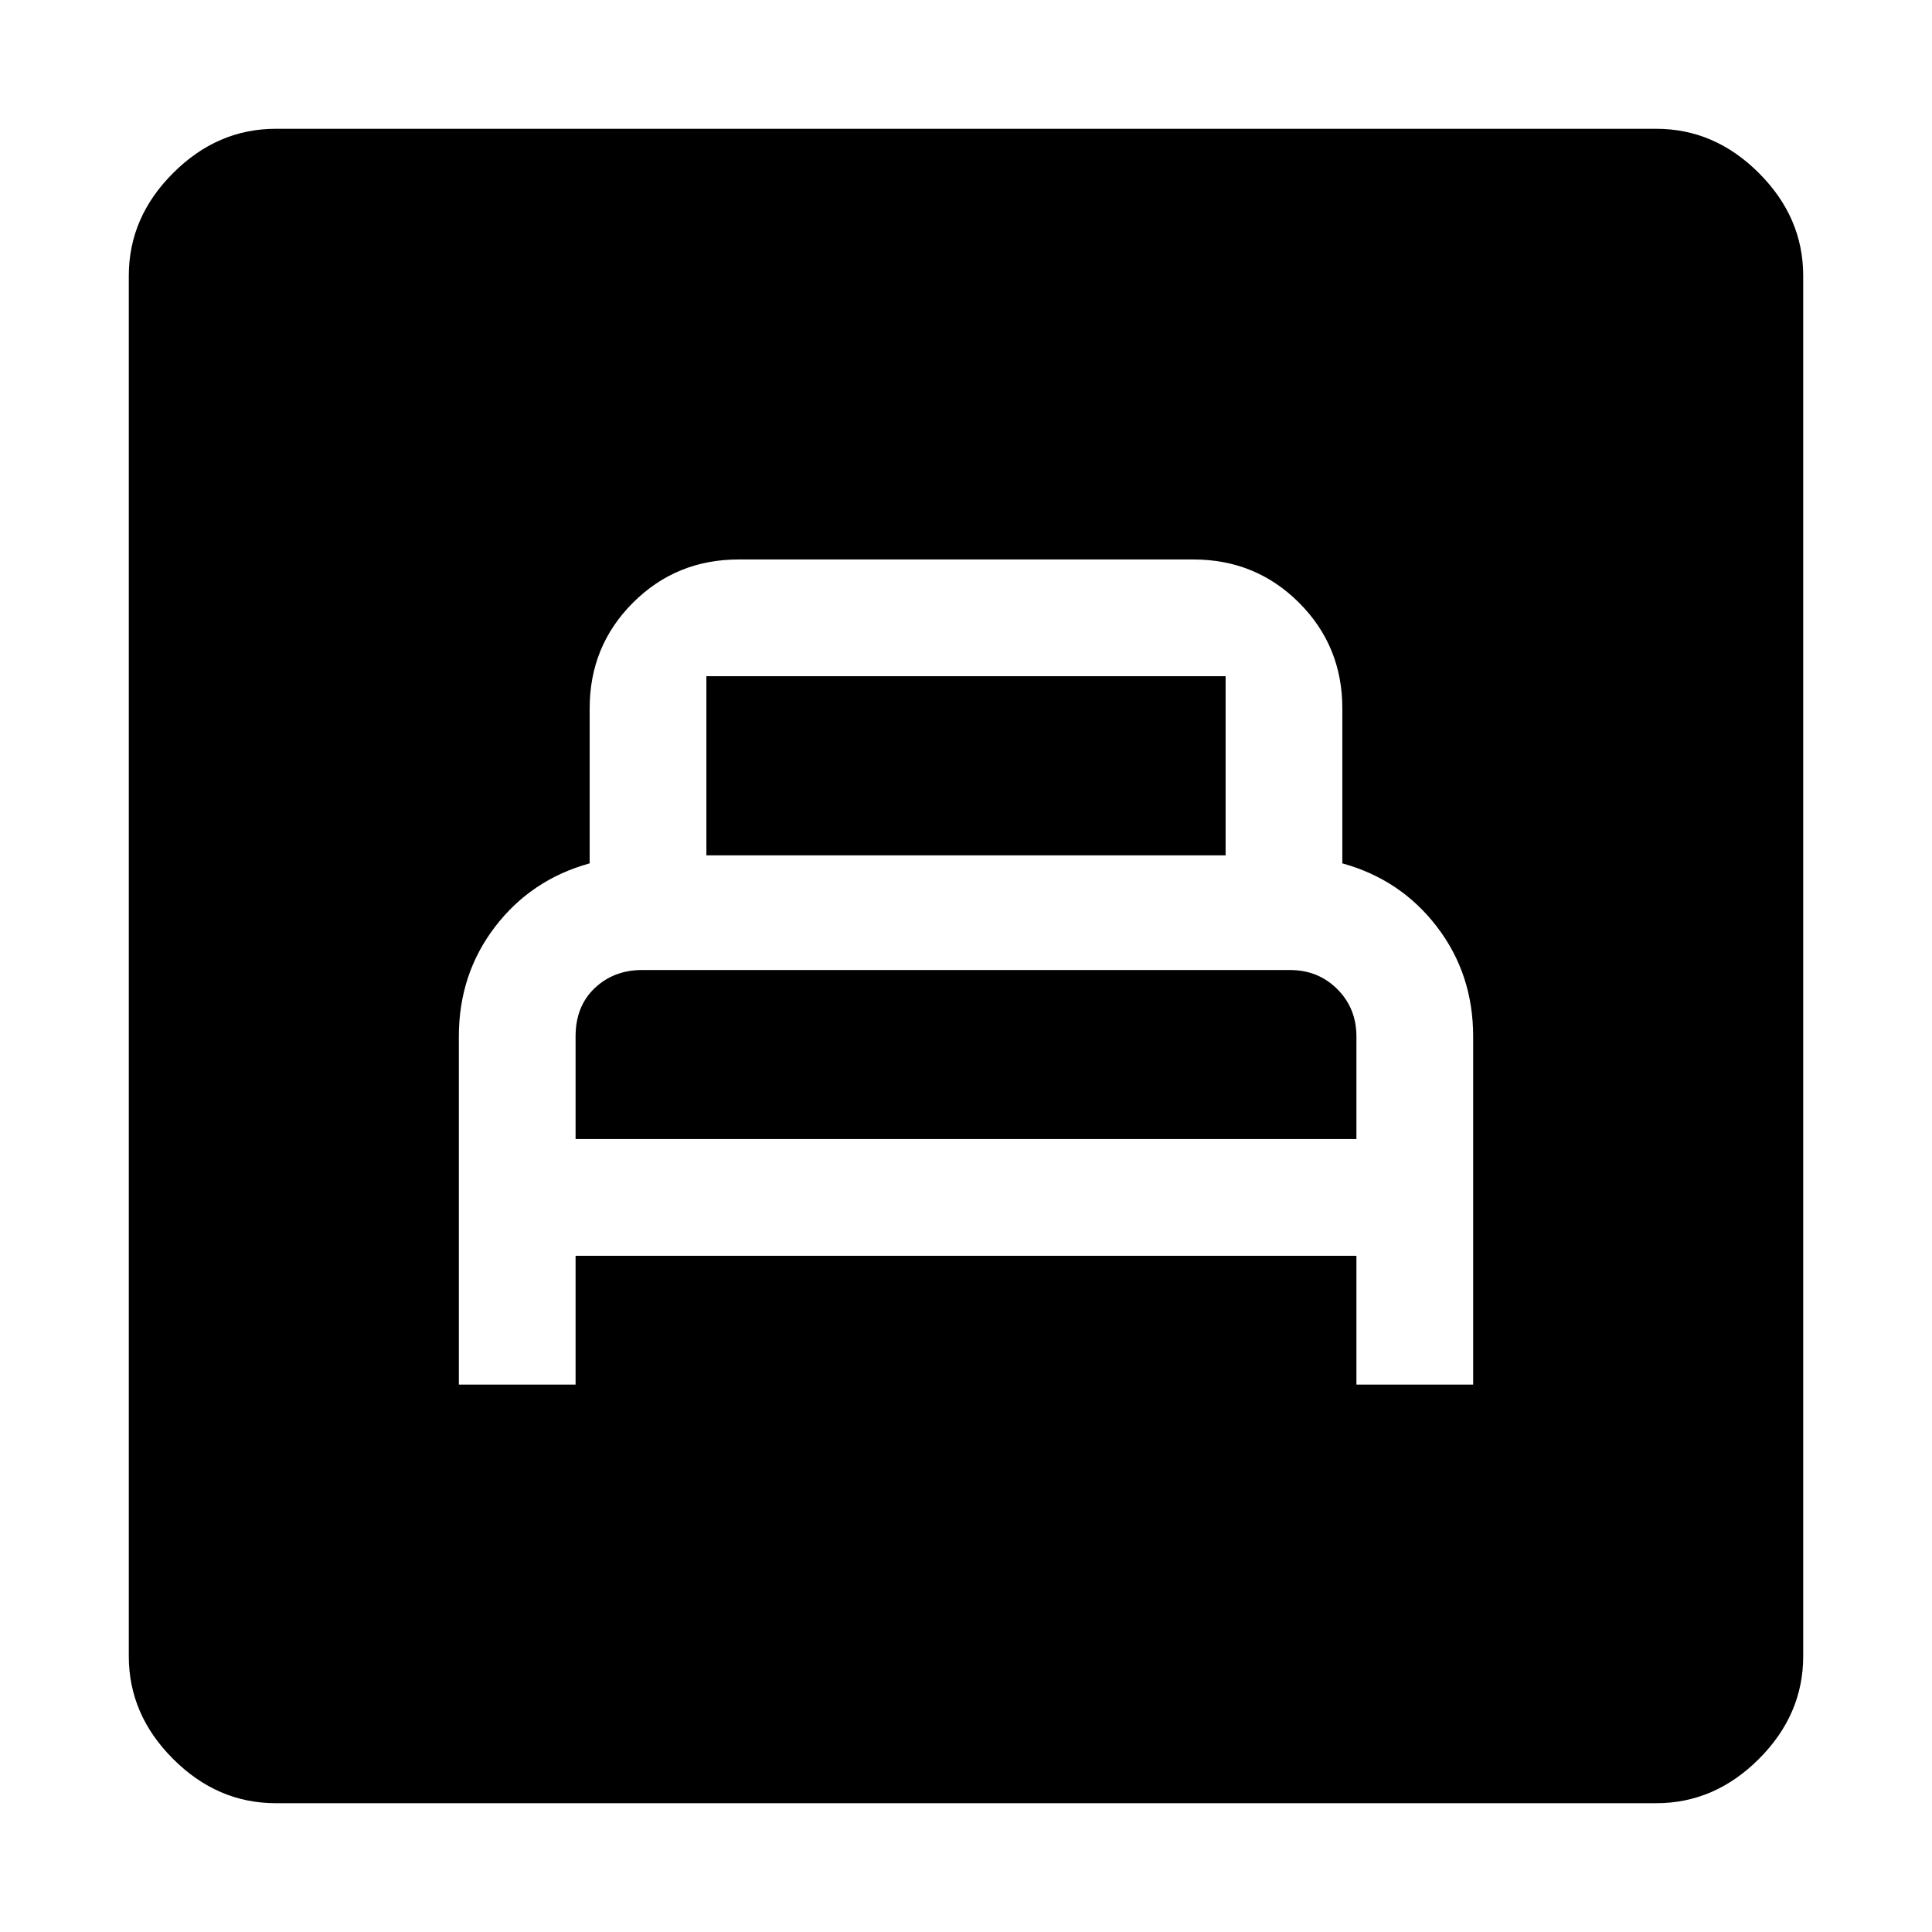 <svg xmlns="http://www.w3.org/2000/svg" height="48" width="48"><path d="M11.4 34.4h2.9v-3.2h19.4v3.2h2.9v-8.65q0-1.55-.9-2.725t-2.35-1.575V17.6q0-1.55-1.075-2.625T29.65 13.9h-11.3q-1.55 0-2.625 1.075T14.65 17.6v3.85q-1.45.4-2.35 1.575-.9 1.175-.9 2.725Zm2.9-6.1v-2.55q0-.75.475-1.2.475-.45 1.175-.45h16.1q.7 0 1.175.475.475.475.475 1.175v2.55Zm3.25-7.05V16.8h12.9v4.45ZM6.85 44.8q-1.45 0-2.55-1.1-1.1-1.1-1.1-2.55V6.85q0-1.45 1.1-2.55 1.1-1.1 2.55-1.1h34.3q1.45 0 2.55 1.1 1.1 1.1 1.1 2.55v34.3q0 1.45-1.1 2.55-1.1 1.1-2.55 1.1Z"/></svg>